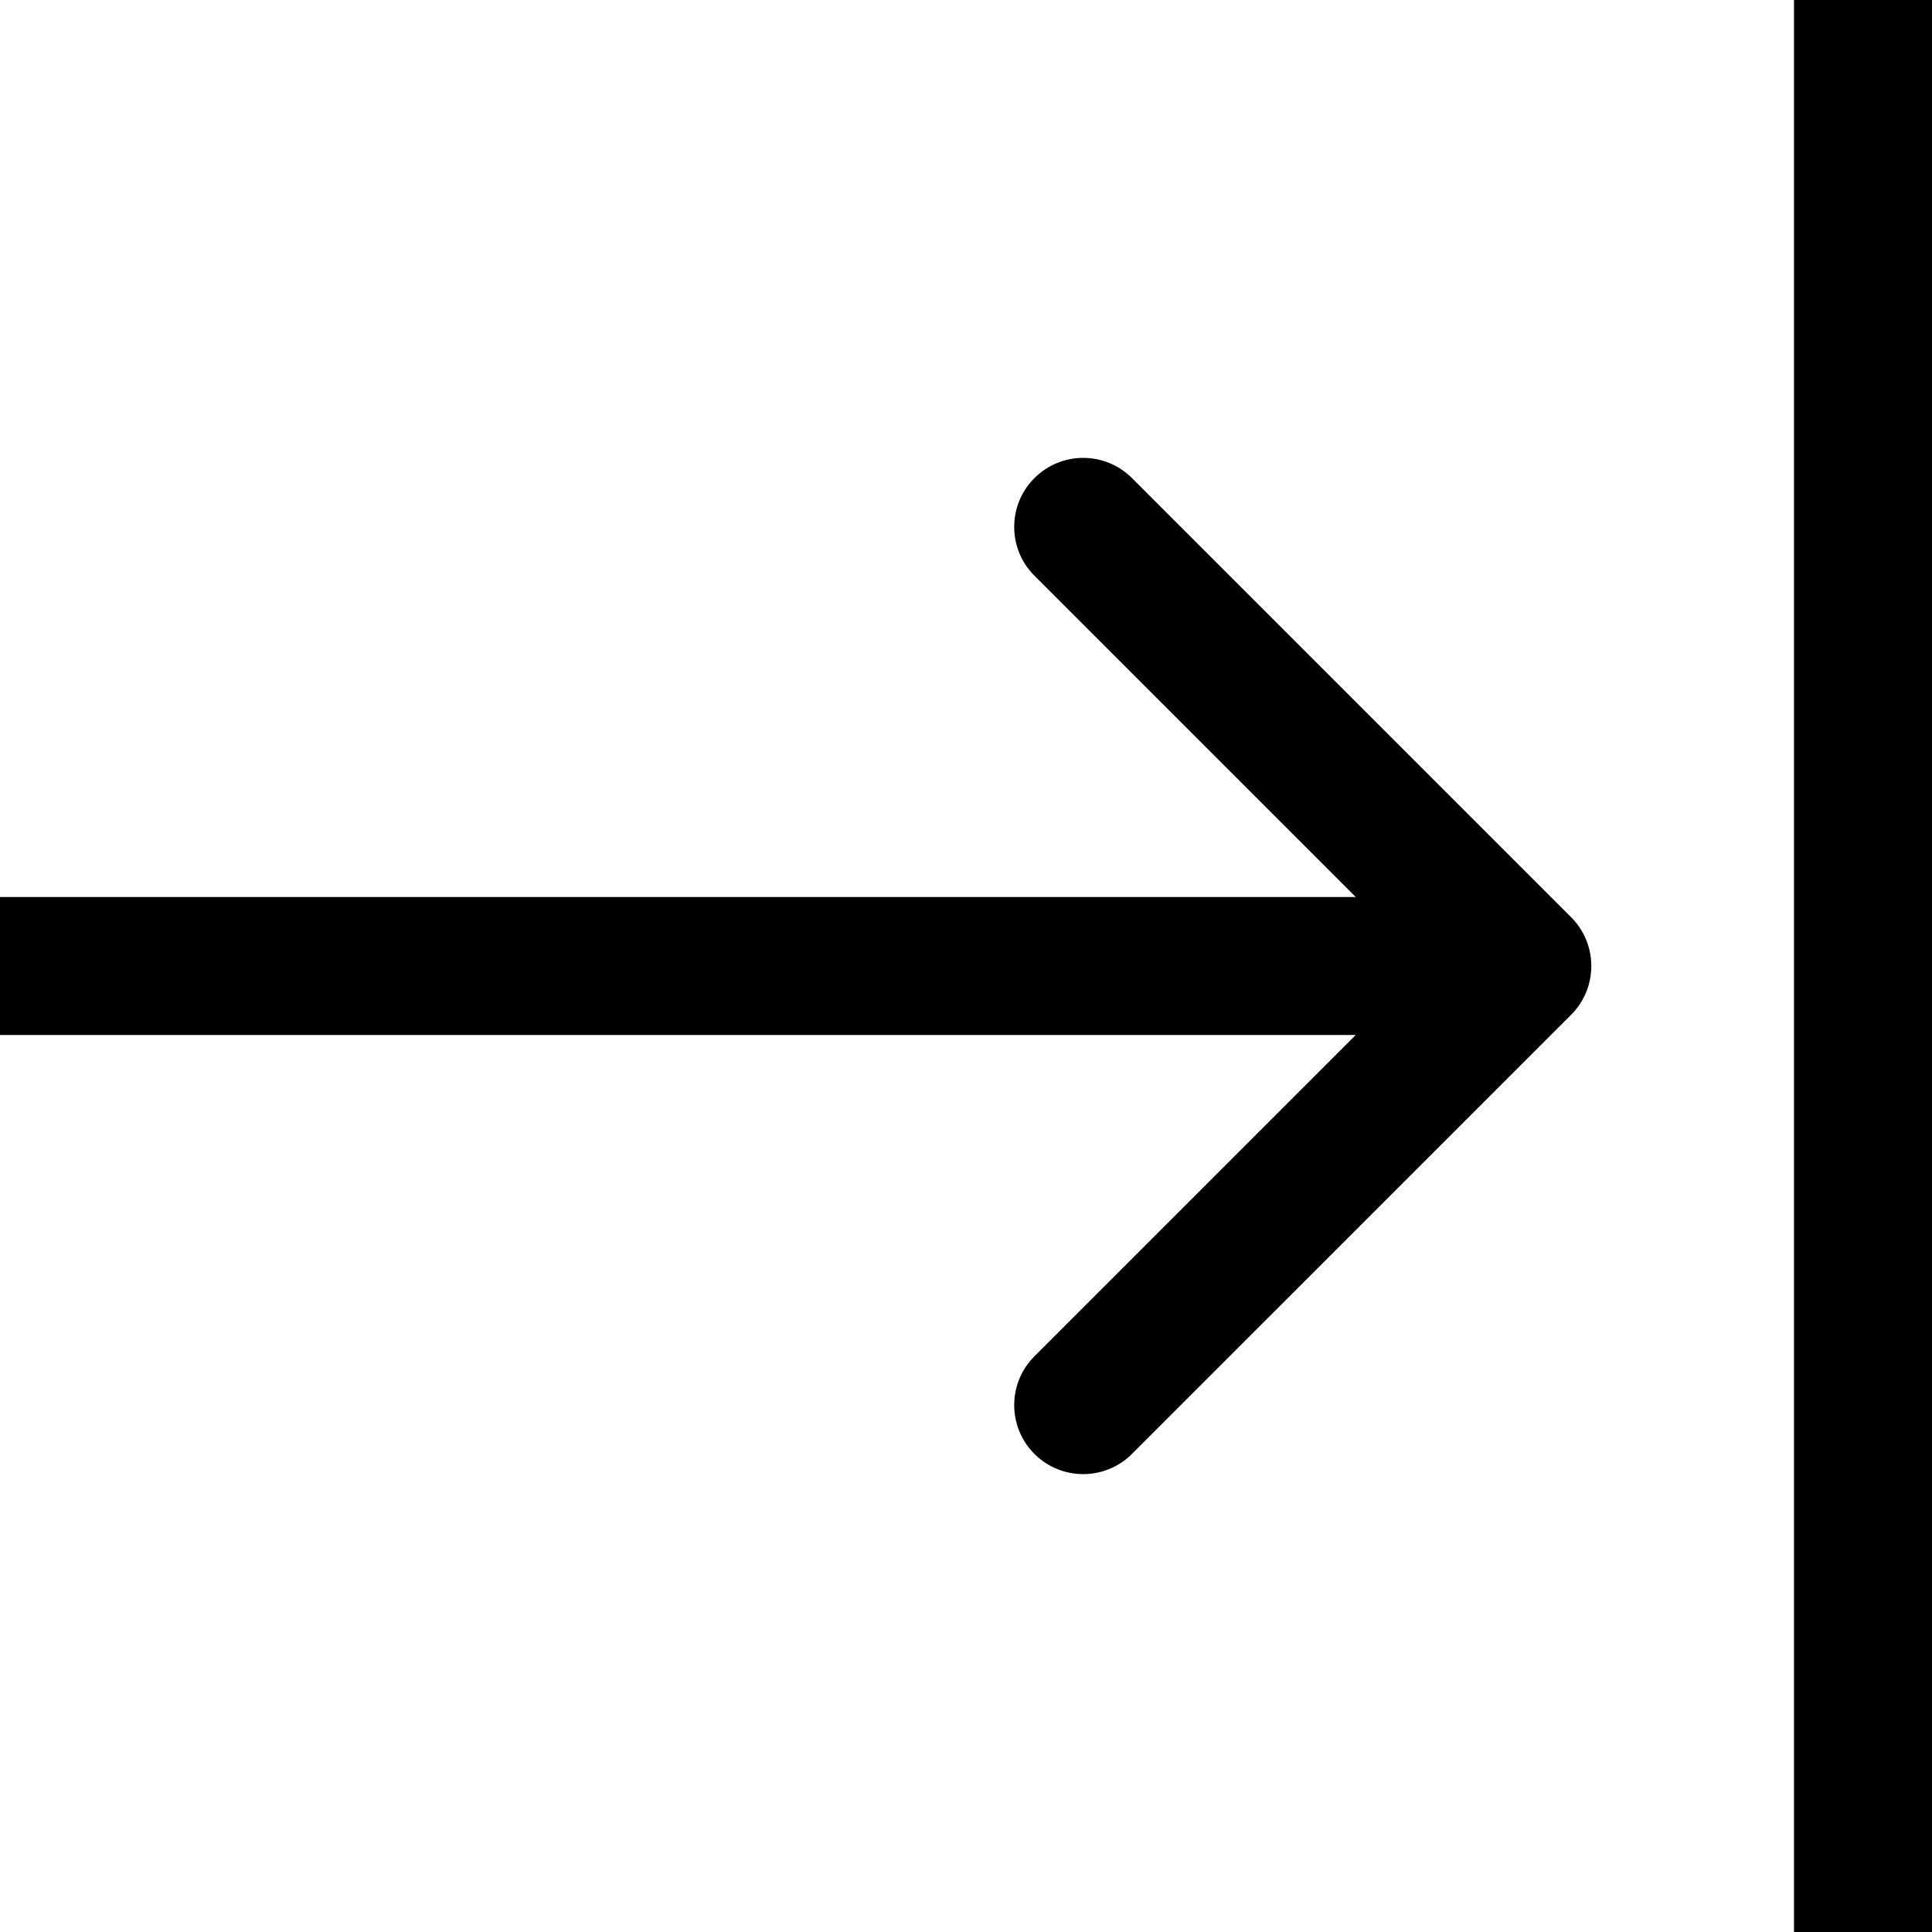<svg viewBox="0 0 448 448" fill="none" xmlns="http://www.w3.org/2000/svg">
<path d="M364.314 235.314C370.562 229.065 370.562 218.935 364.314 212.686L262.49 110.863C256.242 104.615 246.111 104.615 239.863 110.863C233.615 117.111 233.615 127.242 239.863 133.49L330.373 224L239.863 314.51C233.615 320.758 233.615 330.889 239.863 337.137C246.111 343.385 256.242 343.385 262.49 337.137L364.314 235.314ZM0 240L353 240V208L0 208L0 240Z" fill="black"/>
<rect width="32" height="448" transform="matrix(1 0 0 -1 416 448)" fill="black"/>
</svg>

